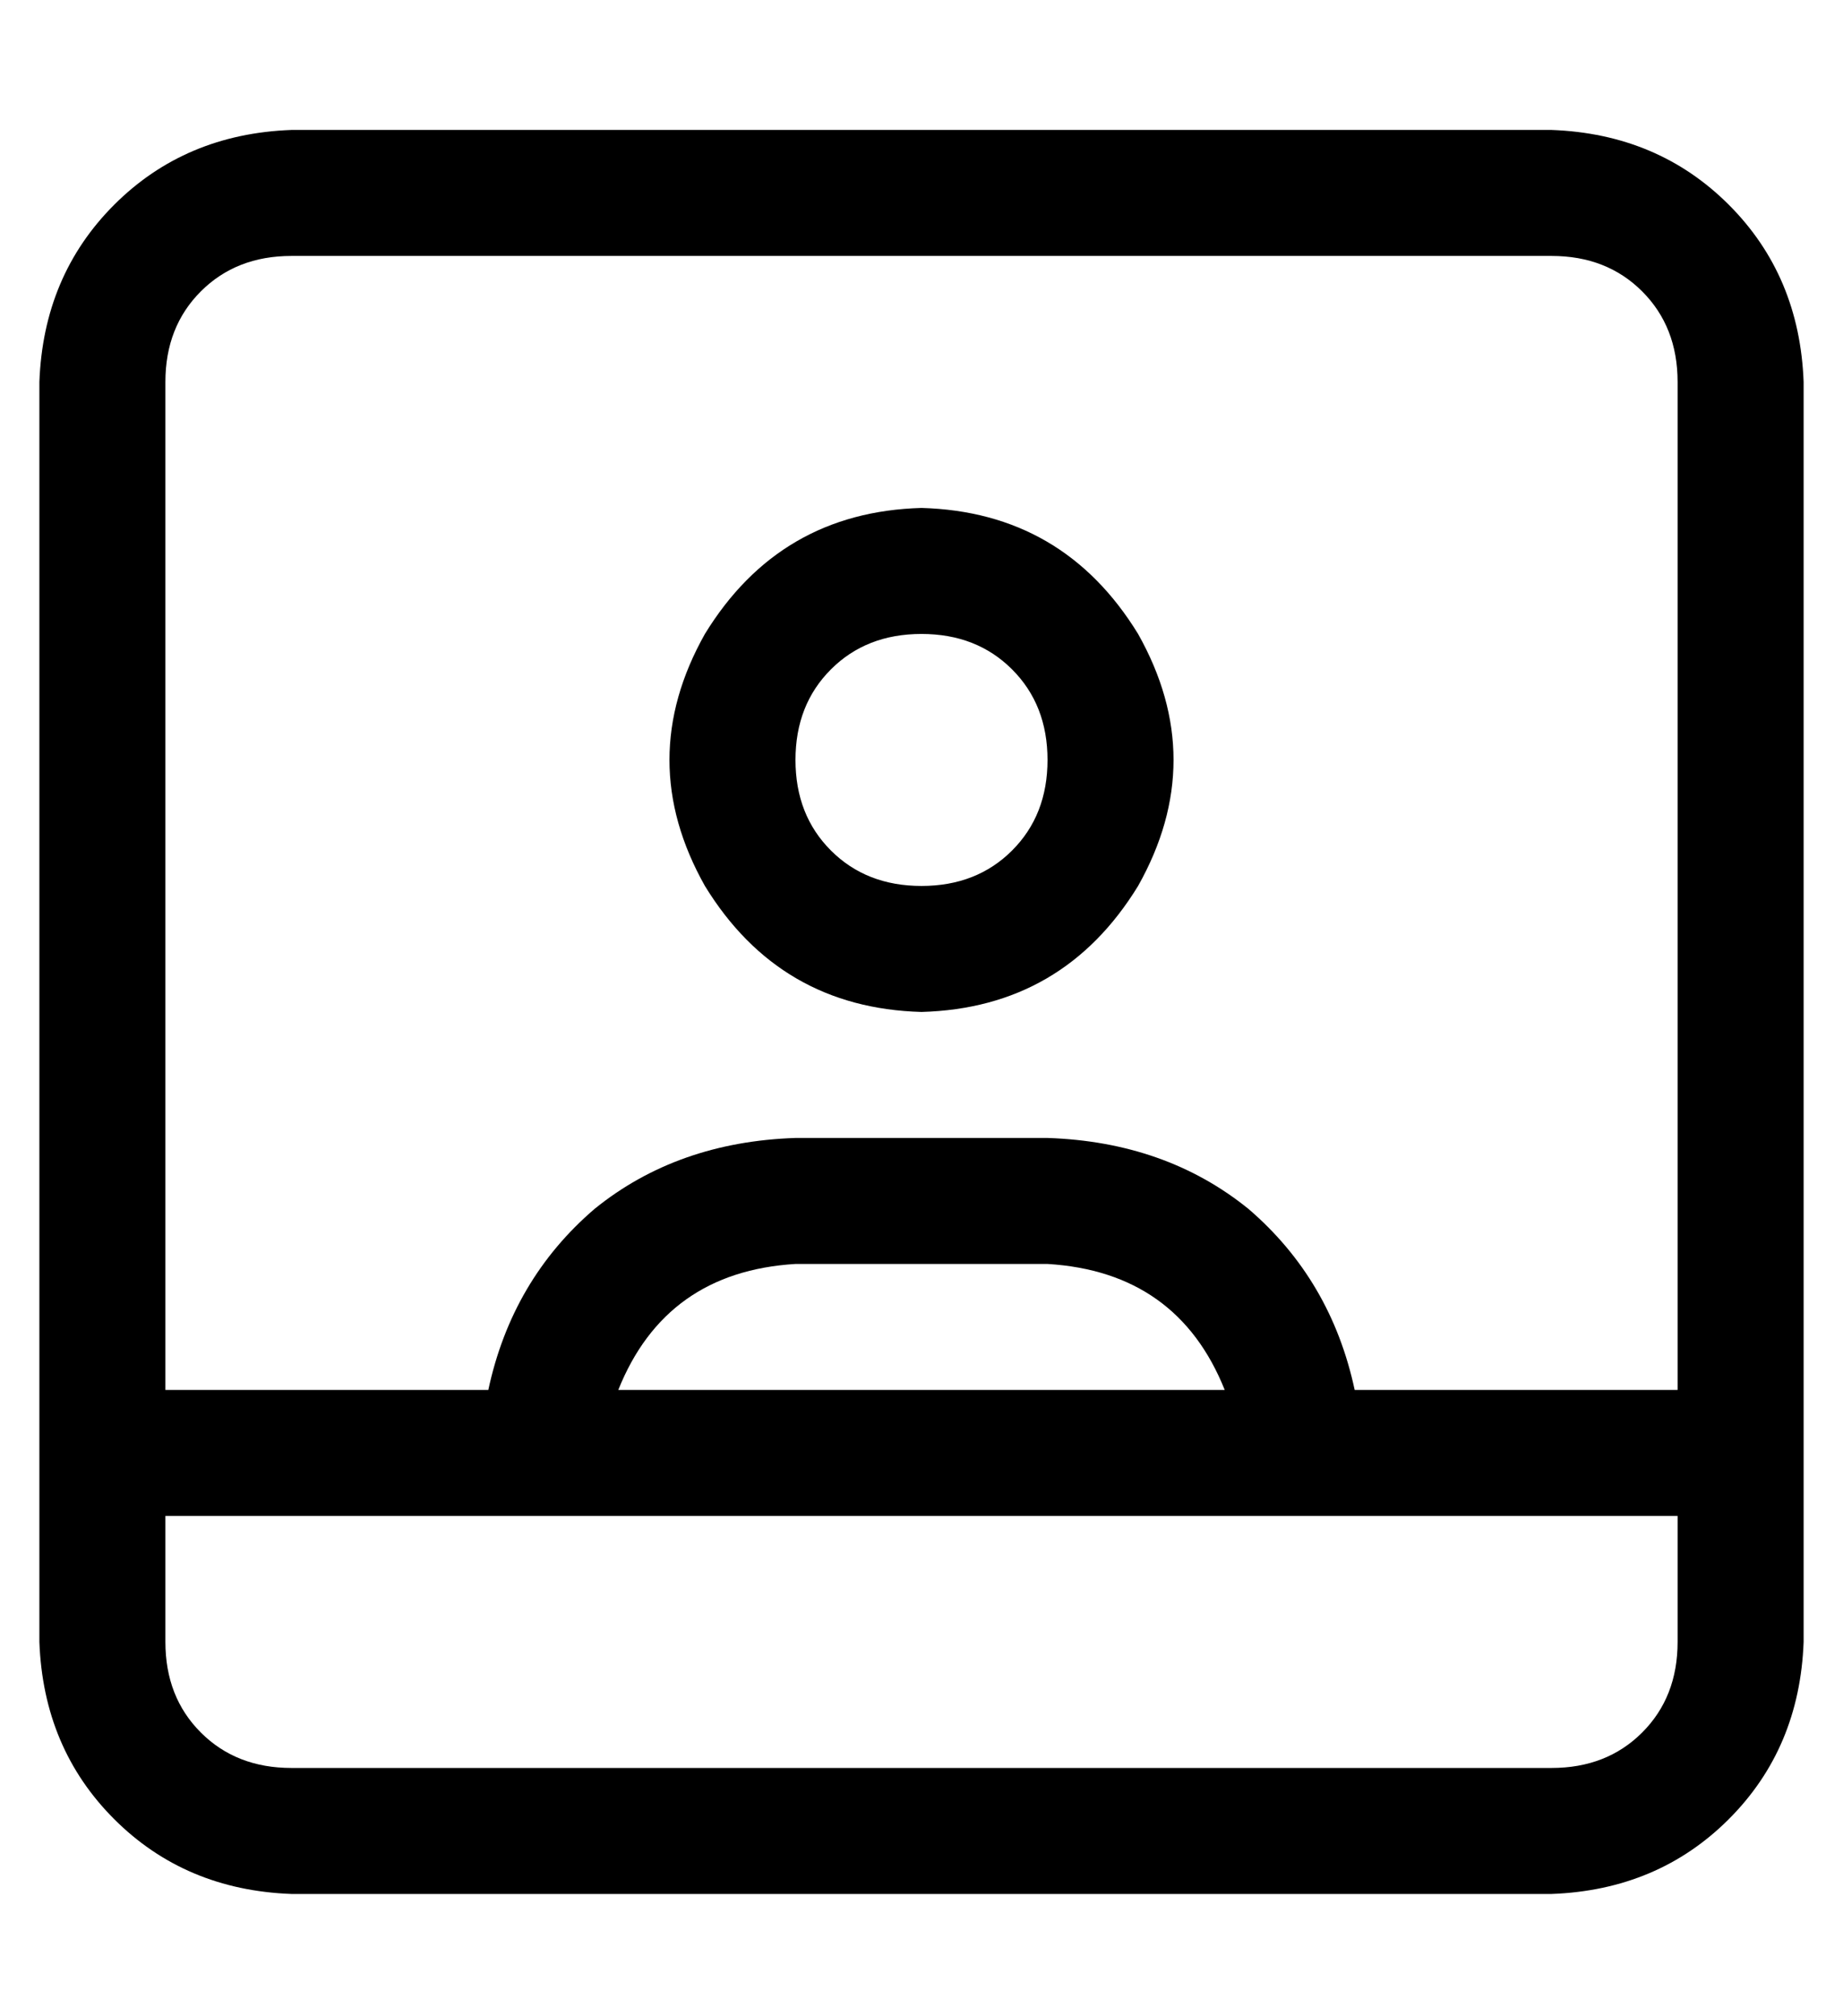 <?xml version="1.0" standalone="no"?>
<!DOCTYPE svg PUBLIC "-//W3C//DTD SVG 1.1//EN" "http://www.w3.org/Graphics/SVG/1.1/DTD/svg11.dtd" >
<svg xmlns="http://www.w3.org/2000/svg" xmlns:xlink="http://www.w3.org/1999/xlink" version="1.1" viewBox="-10 -40 468 512">
   <path fill="currentColor"
d="M336 345h-32h32h-304v32v0q0 14 9 23t23 9h320v0q14 0 23 -9t9 -23v-32v0h-80v0zM334 313h82h-82h82v-256v0q0 -14 -9 -23t-23 -9h-320v0q-14 0 -23 9t-9 23v256v0h82v0q6 -28 27 -46q21 -17 51 -18h32h32q30 1 51 18q21 18 27 46v0zM147 313h154h-154h154
q-12 -30 -45 -32h-64v0q-33 2 -45 32v0zM448 57v256v-256v256v16v0v16v0v32v0q-1 27 -19 45t-45 19h-320v0q-27 -1 -45 -19t-19 -45v-32v0v-16v0v-16v0v-256v0q1 -27 19 -45t45 -19h320v0q27 1 45 19t19 45v0zM256 153q0 -14 -9 -23v0v0q-9 -9 -23 -9t-23 9t-9 23t9 23t23 9
t23 -9t9 -23v0zM224 89q36 1 55 32q18 32 0 64q-19 31 -55 32q-36 -1 -55 -32q-18 -32 0 -64q19 -31 55 -32v0z" />
</svg>
